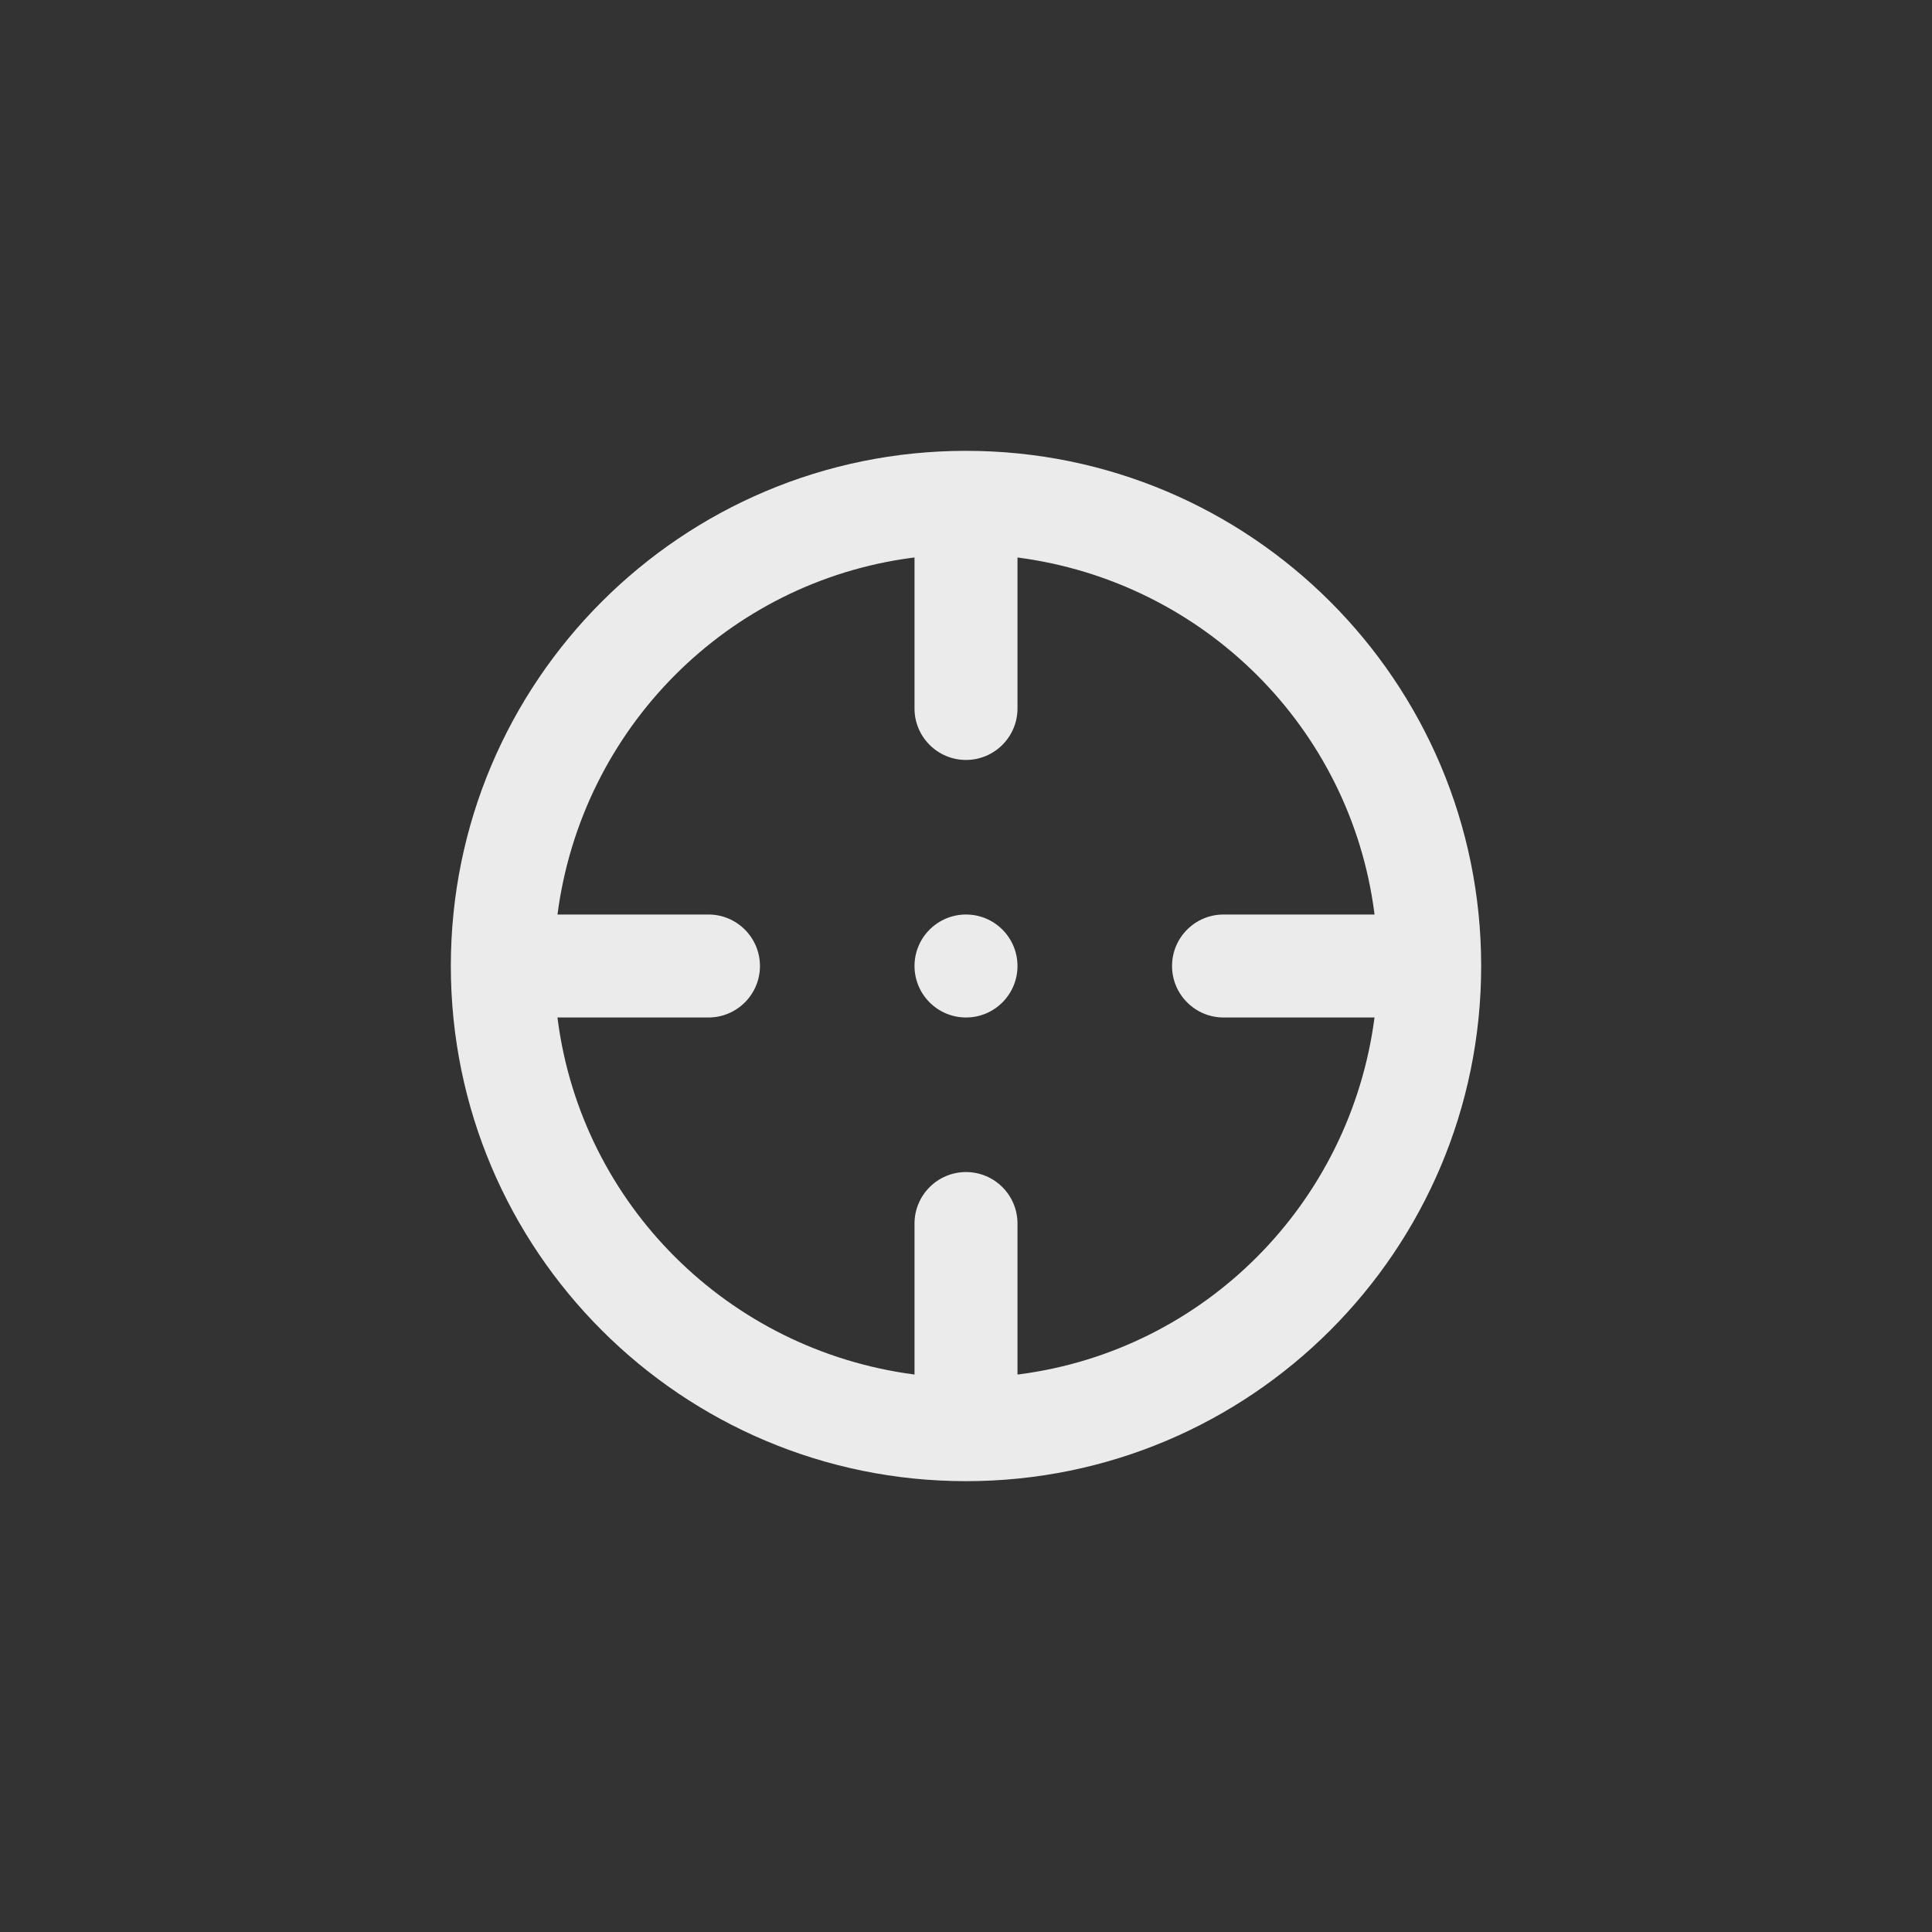 <!-- Generated by IcoMoon.io -->
<svg version="1.1" xmlns="http://www.w3.org/2000/svg" width="40" height="40" viewBox="0 0 40 40">
<rect x="0" y="0" width="40" height="40" fill="#333333" stroke="none"/>
<title>ul-crosshair-alt</title>
<path fill="#ebebeb" d="M20 18.934c-0.589 0-1.066 0.478-1.066 1.066s0.478 1.066 1.066 1.066c0.589 0 1.066-0.478 1.066-1.066v0c0-0.589-0.478-1.066-1.066-1.066v0zM20 9.334c-5.891 0-10.666 4.776-10.666 10.666s4.776 10.666 10.666 10.666c5.891 0 10.666-4.776 10.666-10.666v0c0-5.891-4.776-10.666-10.666-10.666v0zM21.066 28.458v-3.126c0-0.589-0.478-1.066-1.066-1.066s-1.066 0.478-1.066 1.066v0 3.126c-3.863-0.504-6.888-3.529-7.387-7.349l-0.005-0.043h3.126c0.589 0 1.066-0.478 1.066-1.066s-0.478-1.066-1.066-1.066v0h-3.126c0.504-3.863 3.529-6.888 7.349-7.387l0.043-0.005v3.126c0 0.589 0.478 1.066 1.066 1.066s1.066-0.478 1.066-1.066v0-3.126c3.863 0.504 6.888 3.529 7.387 7.349l0.005 0.043h-3.126c-0.589 0-1.066 0.478-1.066 1.066s0.478 1.066 1.066 1.066v0h3.126c-0.504 3.863-3.529 6.888-7.349 7.387l-0.043 0.005z"></path>
</svg>

